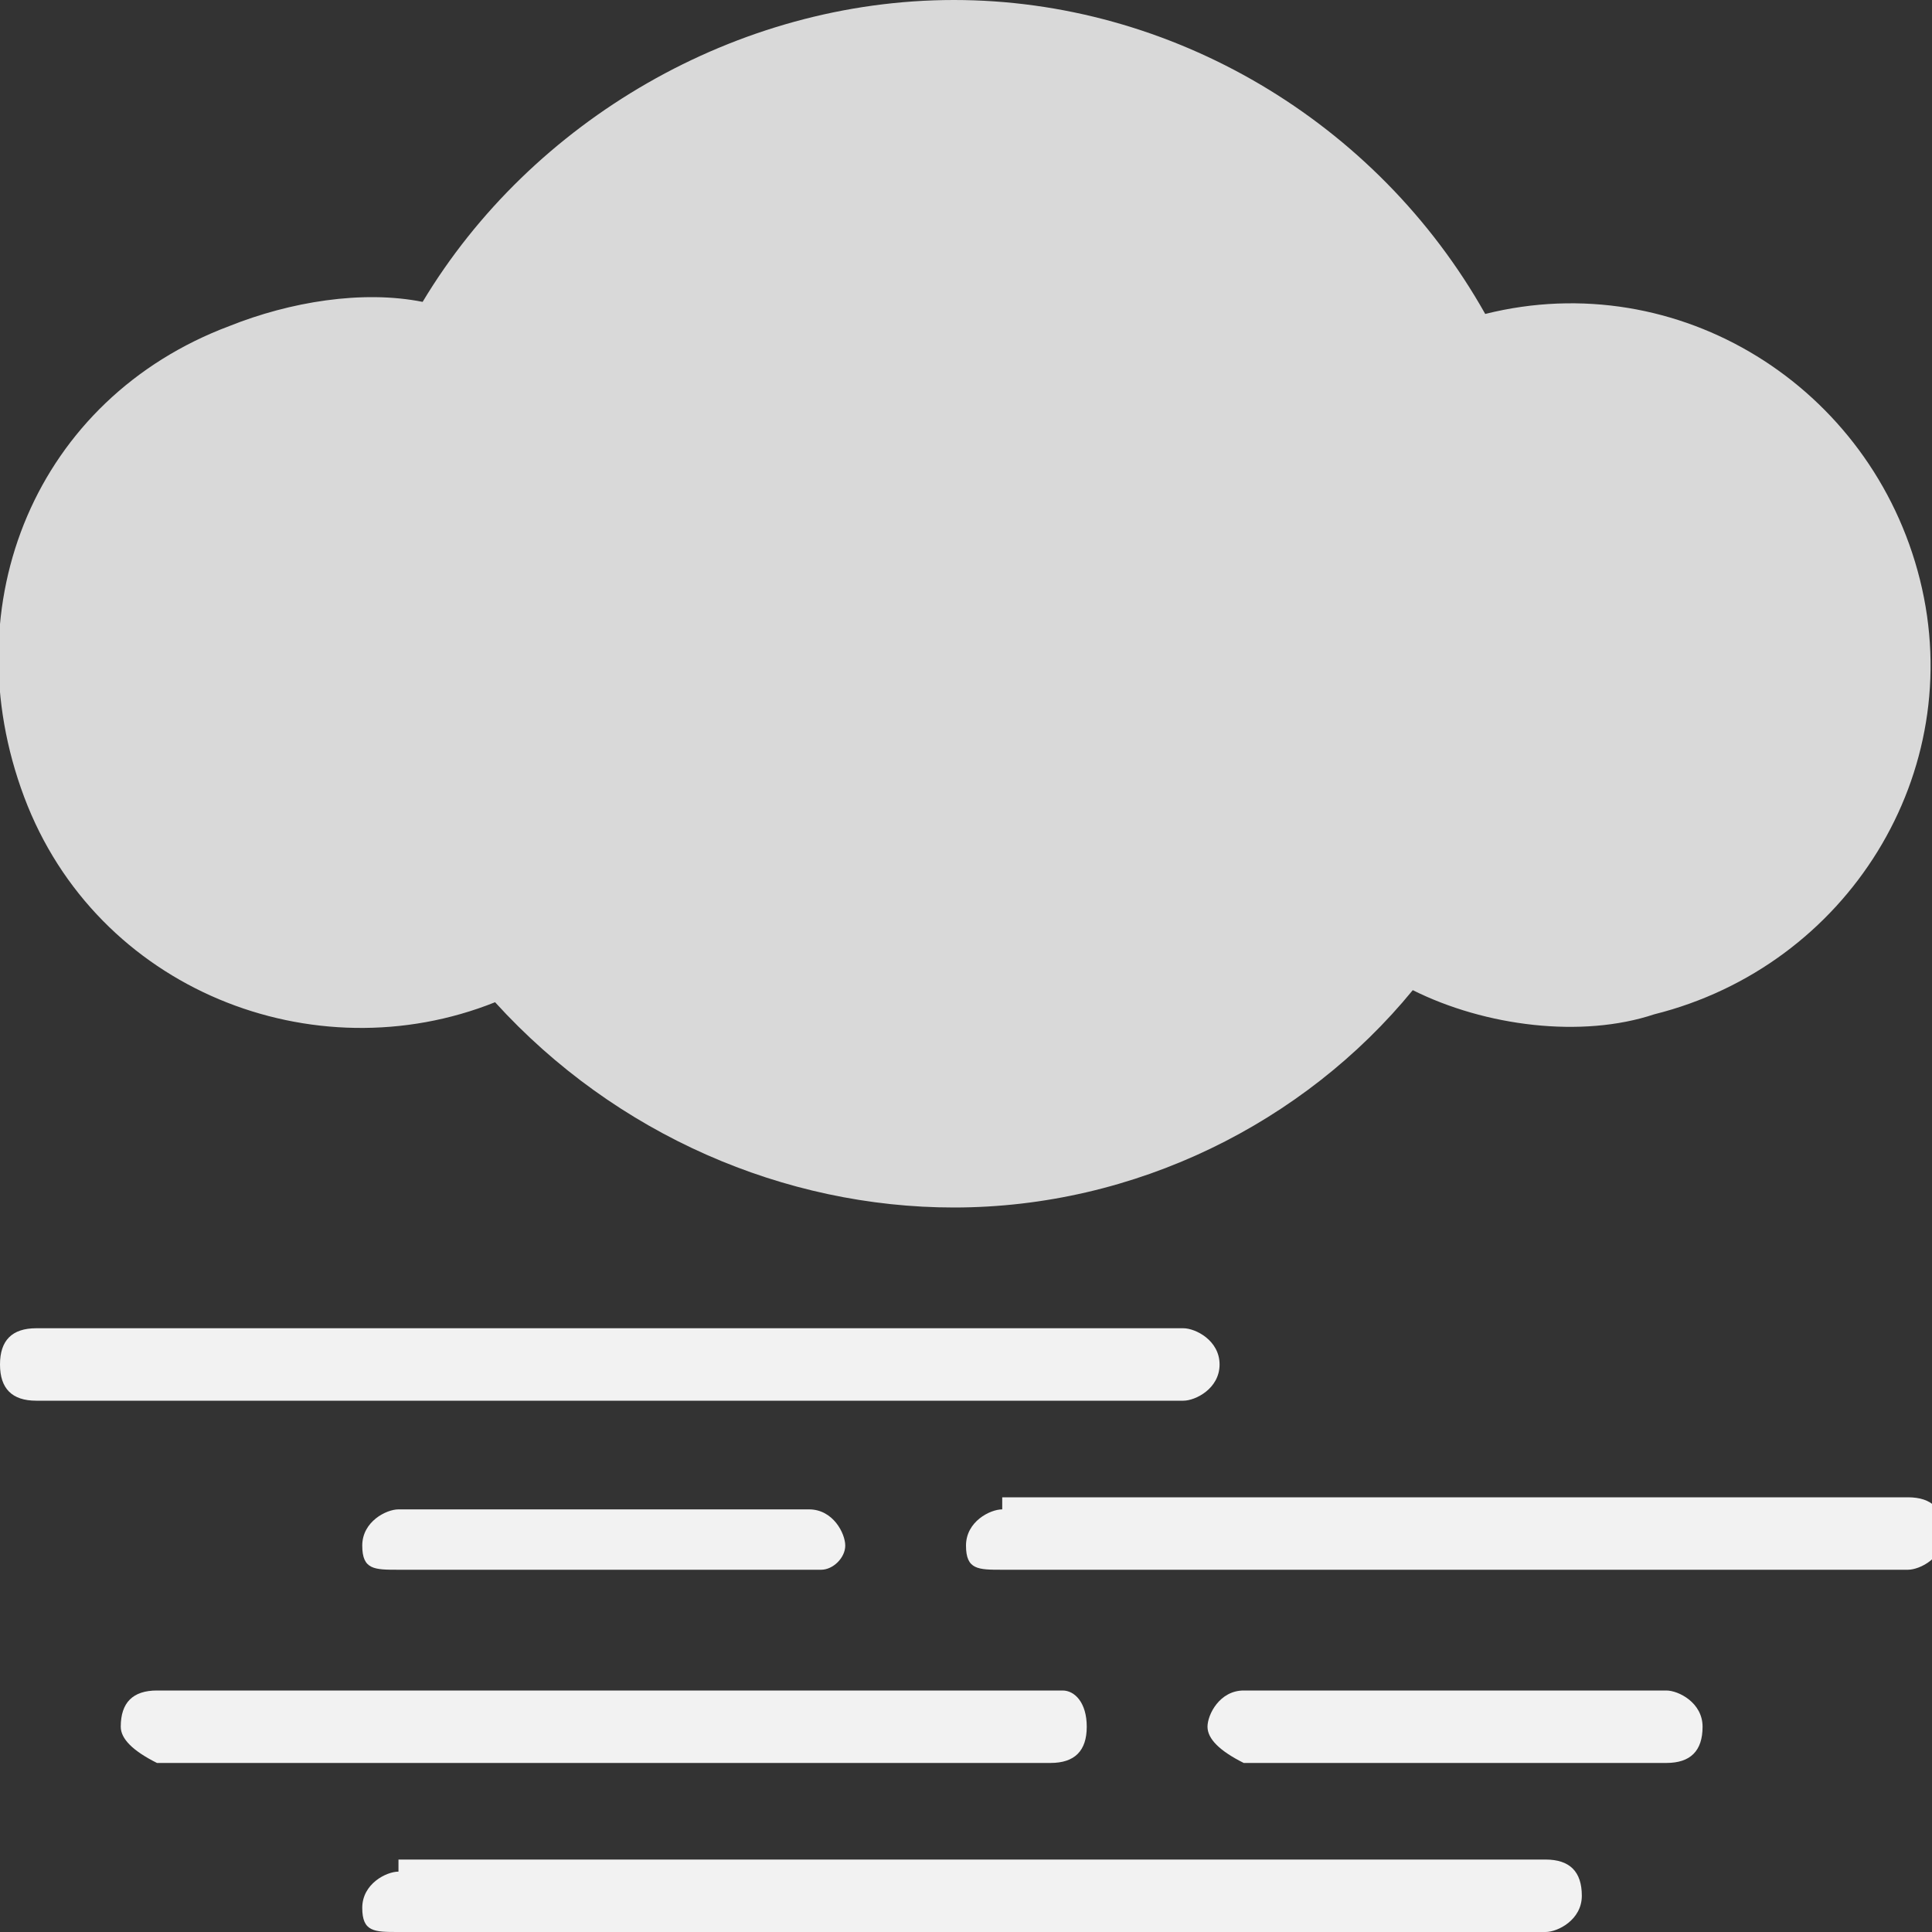 <?xml version="1.0" encoding="utf-8"?>
<!-- Generator: Adobe Illustrator 22.0.0, SVG Export Plug-In . SVG Version: 6.00 Build 0)  -->
<svg version="1.1" id="图层_1" xmlns="http://www.w3.org/2000/svg" xmlns:xlink="http://www.w3.org/1999/xlink" x="0px" y="0px"
	 viewBox="0 0 16 16" style="enable-background:new 0 0 16 16;" xml:space="preserve">
<rect x="0" y="0" width="16" height="16" fill="#333333" stroke="none"/>
<style type="text/css">
	.st0{fill:#F2F2F2;}
	.st1{fill:#D9D9D9;}
</style>
<path class="st0" d="M0.3,11C0.1,11,0,11.1,0,11.3s0.1,0.3,0.3,0.3h9.5c0.1,0,0.3-0.1,0.3-0.3S9.9,11,9.8,11H0.3z"/>
<path class="st0" d="M3.3,12.5c-0.1,0-0.3,0.1-0.3,0.3S3.1,13,3.3,13h3.5C6.9,13,7,12.9,7,12.8s-0.1-0.3-0.3-0.3H3.3z"/>
<path class="st0" d="M10,14.3c0-0.1,0.1-0.3,0.3-0.3h3.5c0.1,0,0.3,0.1,0.3,0.3s-0.1,0.3-0.3,0.3h-3.5C10.1,14.5,10,14.4,10,14.3z"
	/>
<path class="st0" d="M8.3,12.5c-0.1,0-0.3,0.1-0.3,0.3S8.1,13,8.3,13h7.5c0.1,0,0.3-0.1,0.3-0.3s-0.1-0.3-0.3-0.3H8.3V12.5z"/>
<path class="st0" d="M1,14.3C1,14.1,1.1,14,1.3,14h7.5C8.9,14,9,14.1,9,14.3s-0.1,0.3-0.3,0.3H1.3C1.1,14.5,1,14.4,1,14.3z"/>
<path class="st0" d="M3.3,15.5c-0.1,0-0.3,0.1-0.3,0.3S3.1,16,3.3,16h9.5c0.1,0,0.3-0.1,0.3-0.3s-0.1-0.3-0.3-0.3H3.3V15.5z"/>
<path class="st1" d="M11.7,8.2C10.8,9.3,9.4,10,7.9,10c-1.4,0-2.8-0.6-3.8-1.7C2.6,8.9,0.8,8.2,0.2,6.6s0.1-3.3,1.7-3.9
	C2.4,2.5,3,2.4,3.5,2.5C4.4,1,6.1,0,7.9,0s3.5,1,4.4,2.6c1.6-0.4,3.2,0.6,3.6,2.2S15.3,8,13.7,8.4C13.1,8.6,12.3,8.5,11.7,8.2z"/>
</svg>
